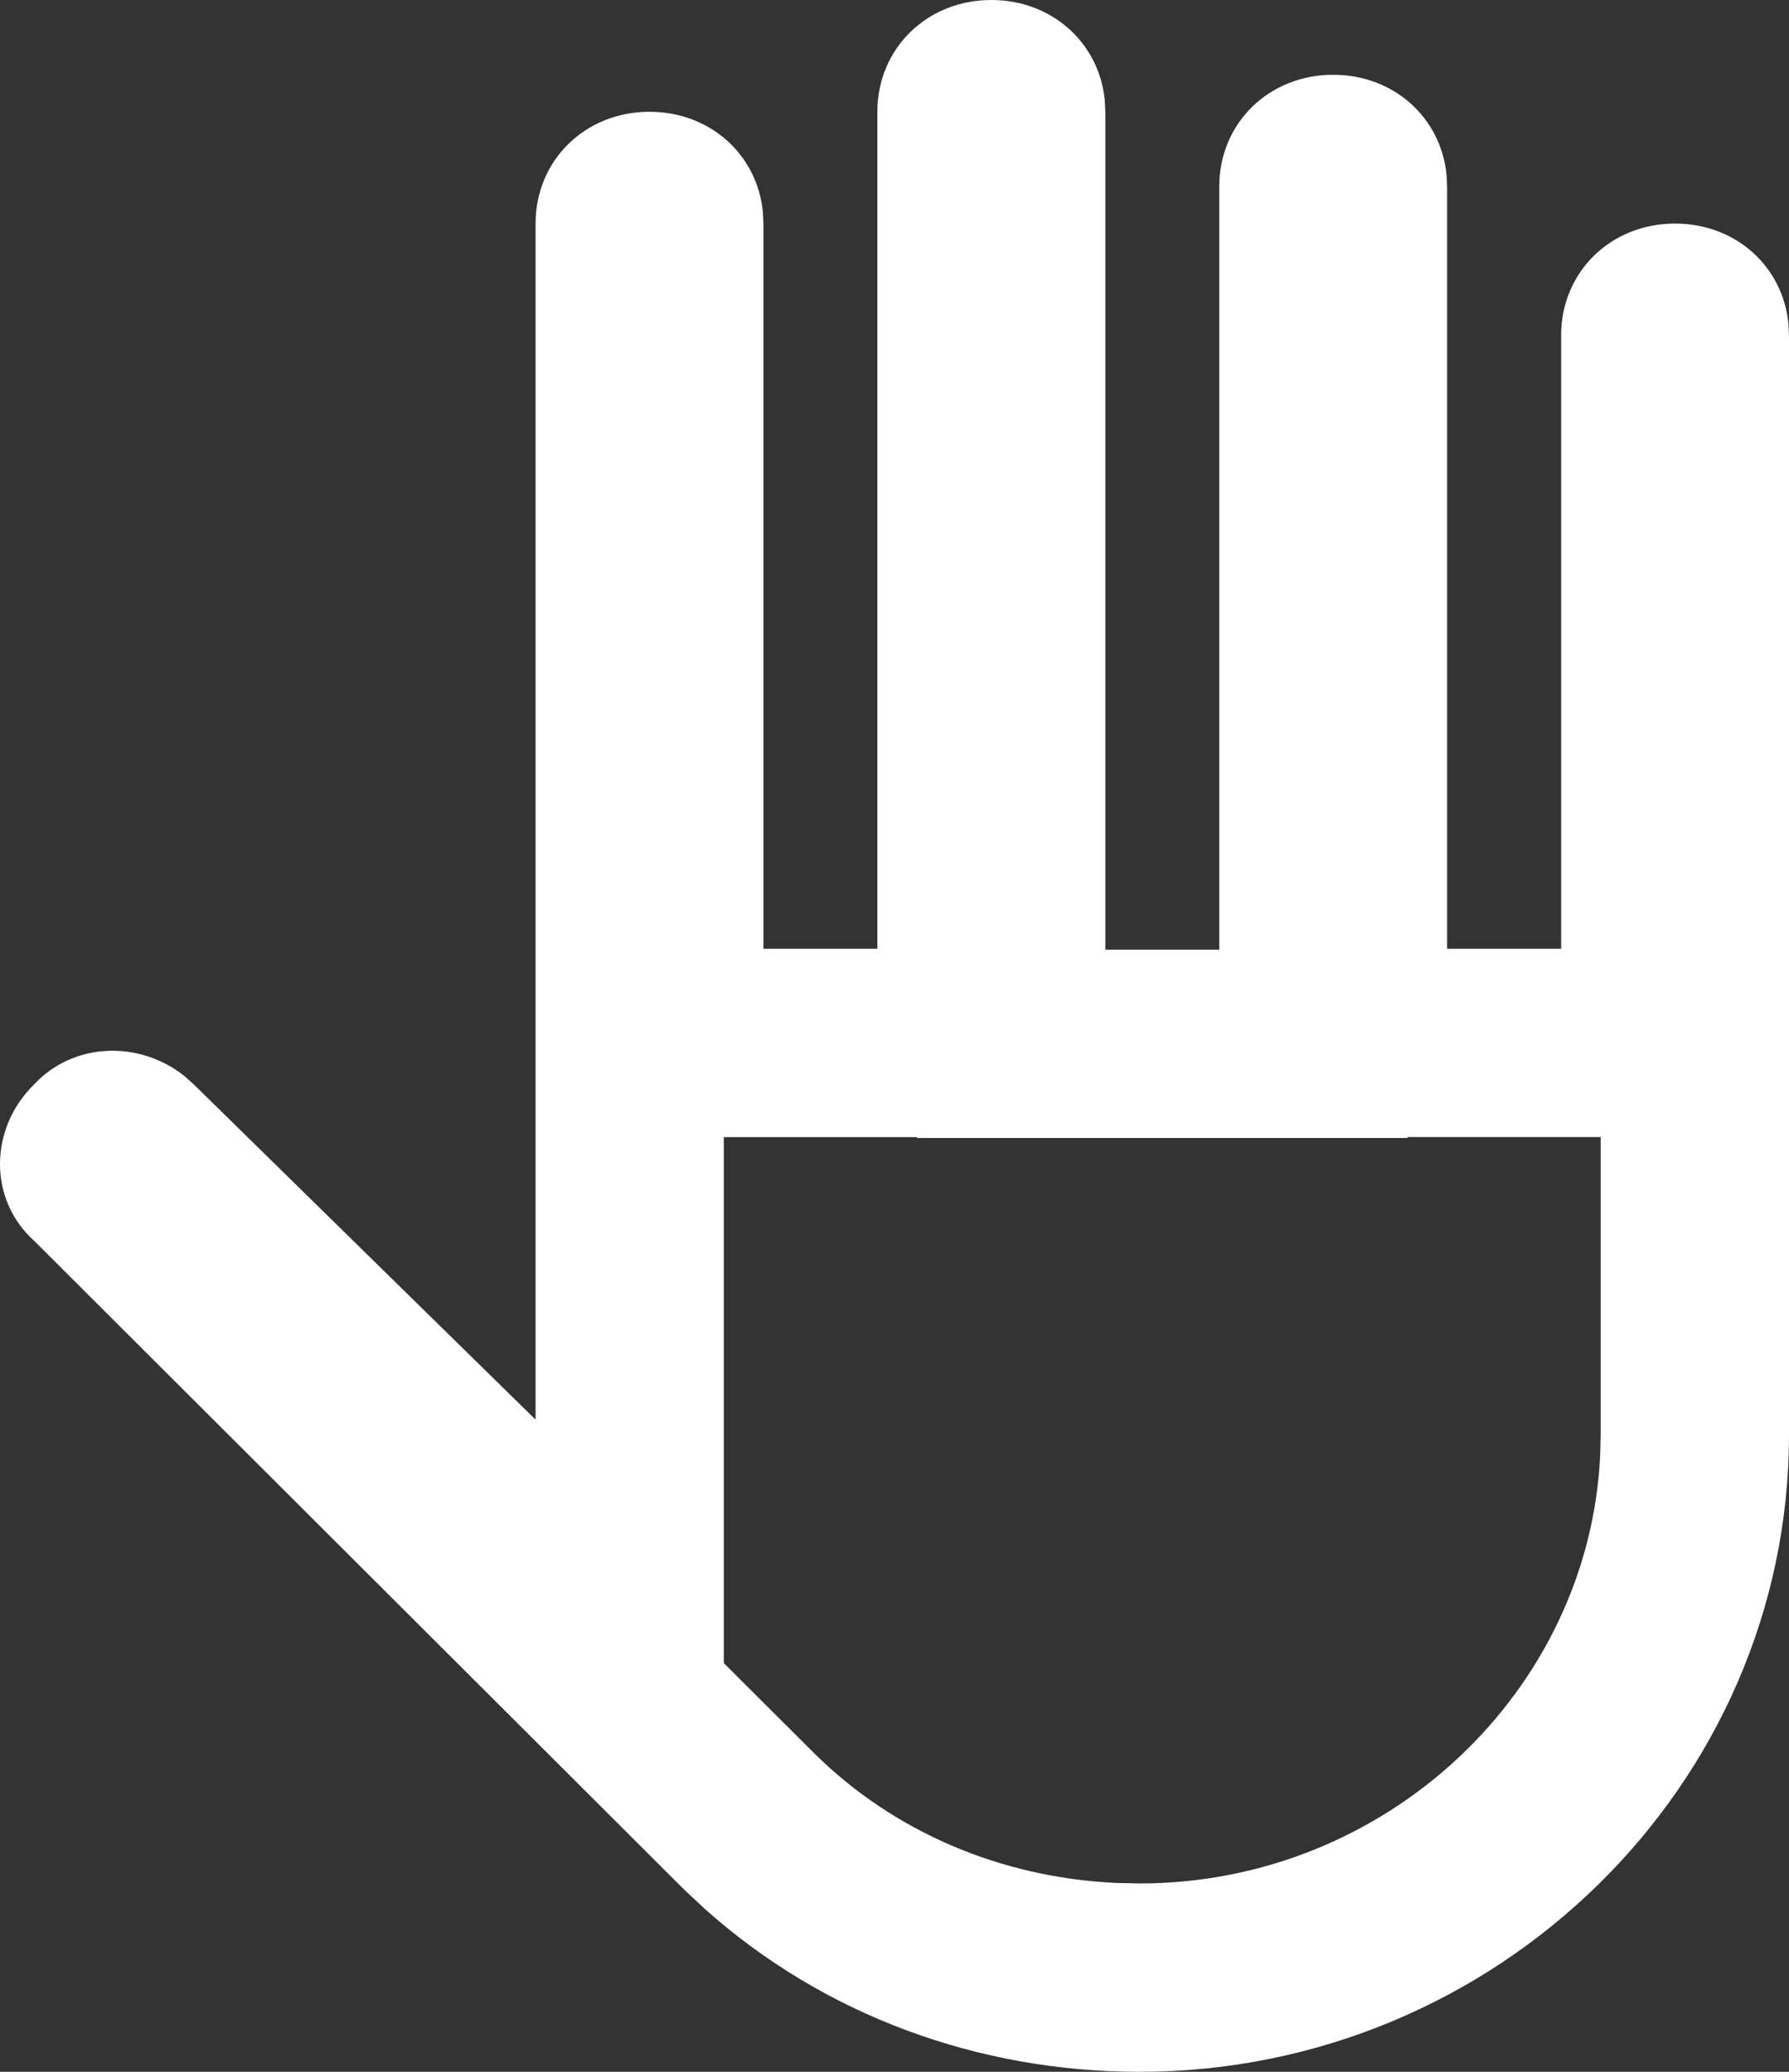 <?xml version="1.0" encoding="UTF-8"?>
<svg width="19px" height="22px" viewBox="0 0 19 22" version="1.1" xmlns="http://www.w3.org/2000/svg" xmlns:xlink="http://www.w3.org/1999/xlink">
    <rect x="0" y="0" width="19" height="22" fill="#333333" stroke="none"/>
    <title>ic_Add User Copy</title>
    <g id="New-Breakout-Room" stroke="none" stroke-width="1" fill="none" fill-rule="evenodd">
        <g id="Moderator---Raised-hands" transform="translate(-107, -104)" fill="#FFFFFF">
            <g id="Toast-Message" transform="translate(85, 84)">
                <g id="ic_Add-User-Copy" transform="translate(20, 19)">
                    <path d="M12.529,1 C13.17,1 13.673,1.453 13.733,2.063 L13.739,2.187 L13.739,11.084 L14.949,11.084 L14.949,2.981 C14.949,2.309 15.475,1.794 16.159,1.794 C16.801,1.794 17.303,2.247 17.363,2.857 L17.369,2.981 L17.369,11.075 L18.58,11.075 L18.58,4.561 C18.58,3.89 19.105,3.374 19.79,3.374 C20.432,3.374 20.934,3.827 20.994,4.437 L21,4.561 L21,16.234 C21,19.955 17.895,23 14.102,23 C12.387,23 10.744,22.398 9.48,21.265 L9.261,21.06 L2.363,14.176 C1.879,13.742 1.879,12.989 2.363,12.514 C2.776,12.071 3.472,12.041 3.957,12.425 L4.057,12.514 L7.688,16.075 L7.688,3.374 C7.688,2.703 8.214,2.187 8.898,2.187 C9.54,2.187 10.042,2.64 10.102,3.25 L10.108,3.374 L10.108,11.075 L11.318,11.075 L11.318,2.187 C11.318,1.516 11.844,1 12.529,1 Z M19,13.074 L16.949,13.074 L16.949,13.084 L11.739,13.084 L11.738,13.075 L9.687,13.075 L9.687,18.66 L10.662,19.632 C11.5,20.454 12.623,20.933 13.84,20.994 L14.102,21 C16.726,21 18.881,18.956 18.995,16.445 L19,16.234 L19,13.074 Z" id="Path"></path>
                </g>
            </g>
        </g>
    </g>
</svg>